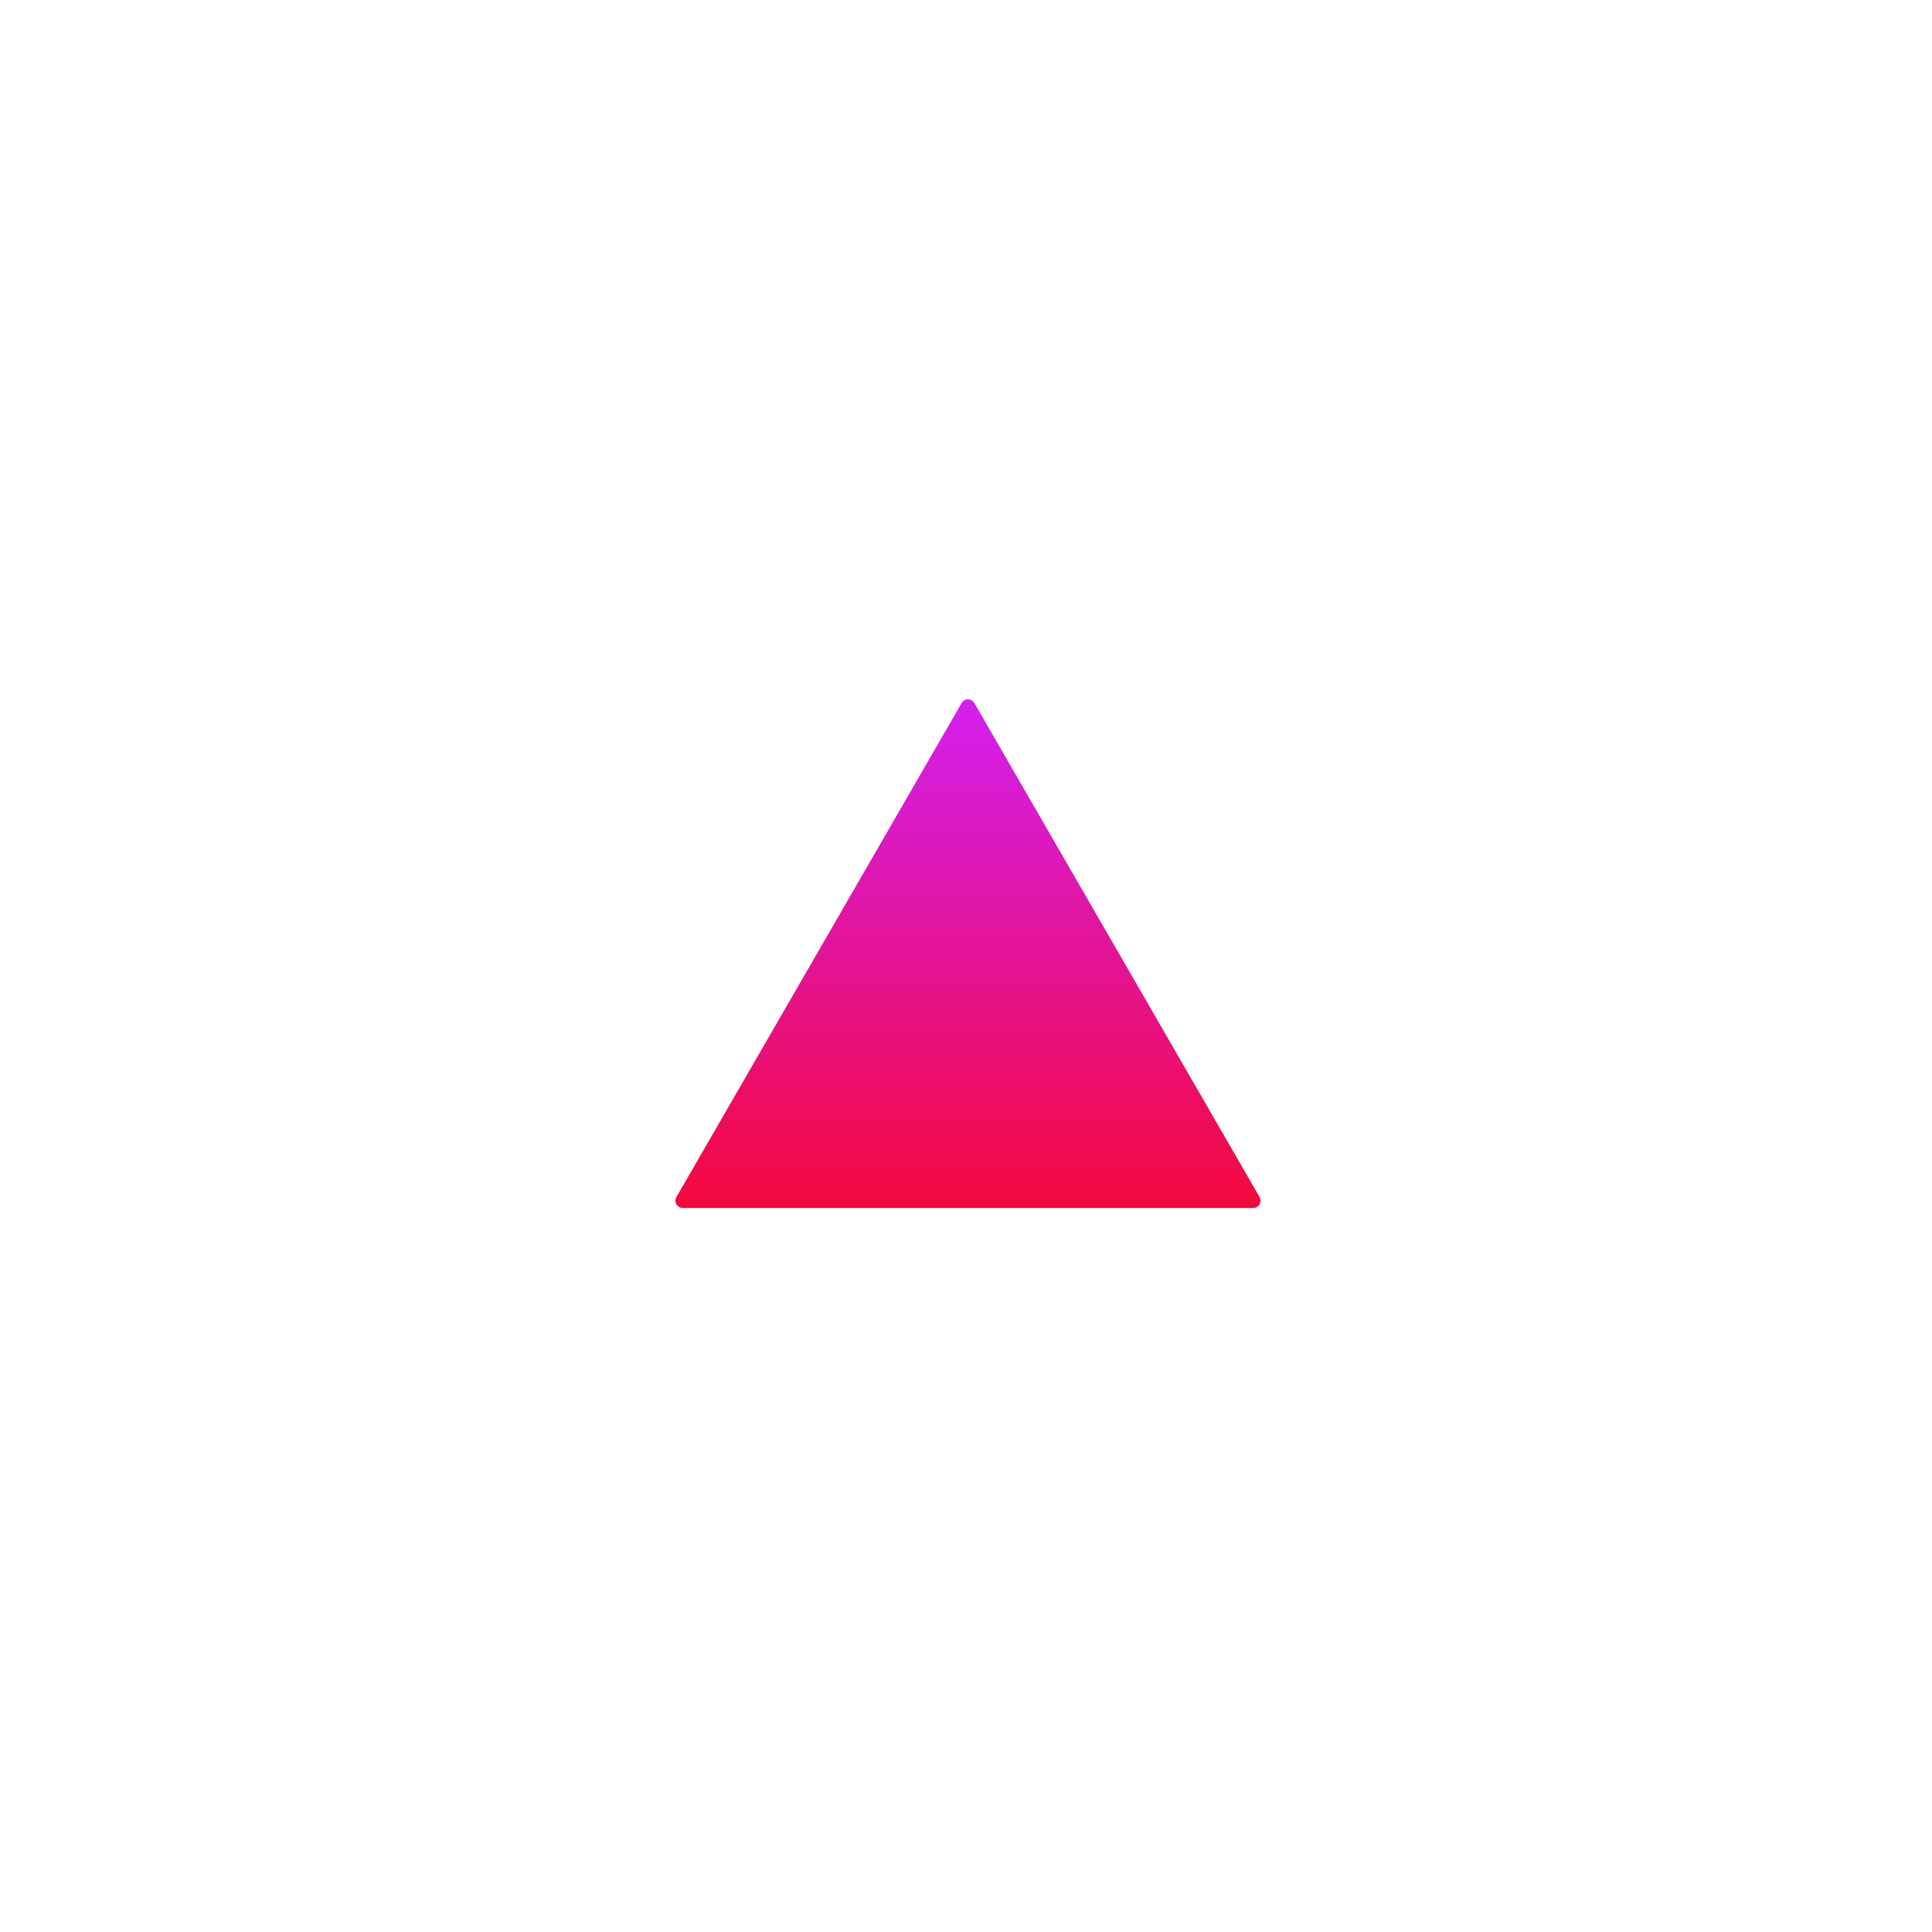 <svg width="483" height="483" viewBox="0 0 483 483" fill="none" xmlns="http://www.w3.org/2000/svg">
<path d="M240.41 175.754C241.117 174.53 242.883 174.53 243.59 175.754L314.888 299.246C315.595 300.47 314.711 302 313.298 302H170.702C169.289 302 168.405 300.47 169.112 299.246L240.41 175.754Z" fill="url(#paint0_linear)"/>
<defs>
<linearGradient id="paint0_linear" x1="242" y1="173" x2="242" y2="345" gradientUnits="userSpaceOnUse">
<stop stop-color="#D220F2"/>
<stop offset="1" stop-color="#FF0000"/>
</linearGradient>
</defs>
</svg>
